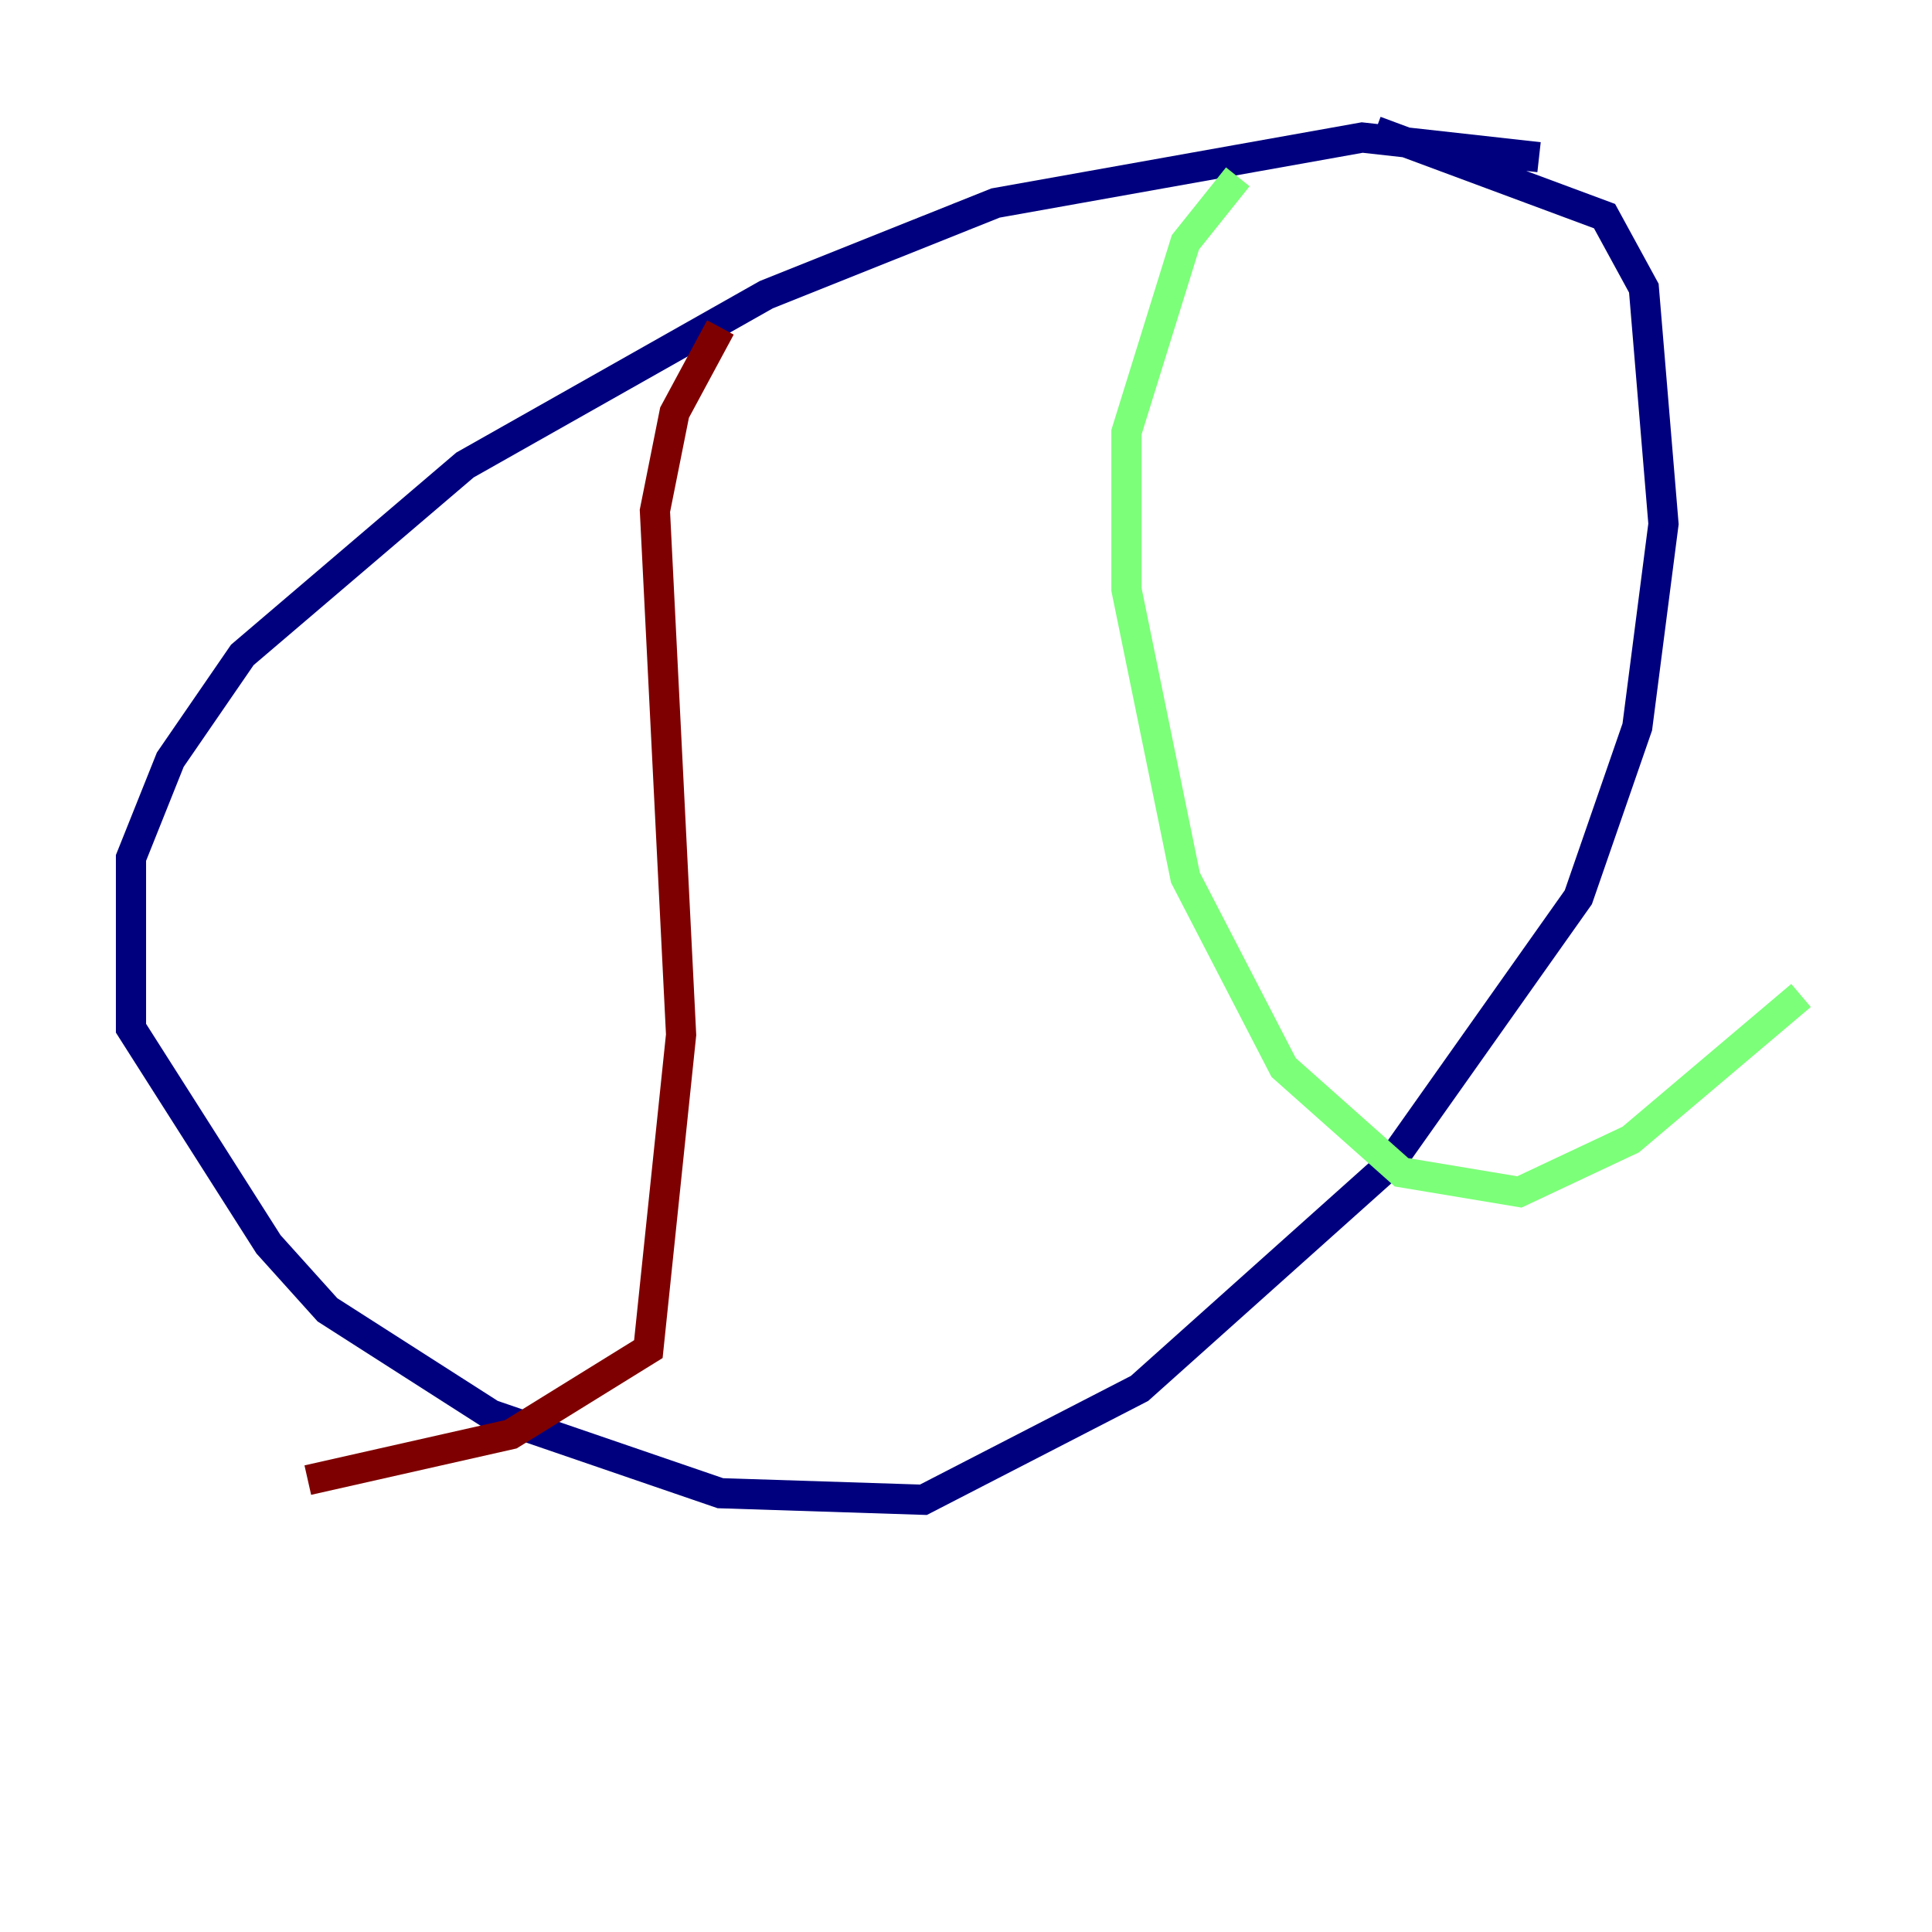 <?xml version="1.0" encoding="utf-8" ?>
<svg baseProfile="tiny" height="128" version="1.2" viewBox="0,0,128,128" width="128" xmlns="http://www.w3.org/2000/svg" xmlns:ev="http://www.w3.org/2001/xml-events" xmlns:xlink="http://www.w3.org/1999/xlink"><defs /><polyline fill="none" points="101.966,10.414 90.251,9.112 65.953,13.451 50.766,19.525 30.807,30.807 16.054,43.39 11.281,50.332 8.678,56.841 8.678,68.122 17.79,82.441 21.695,86.78 32.542,93.722 47.729,98.929 61.18,99.363 75.498,91.986 91.986,77.234 104.57,59.444 108.475,48.163 110.21,34.712 108.909,19.091 106.305,14.319 91.119,8.678" stroke="#00007f" stroke-width="2" /><polyline fill="none" points="82.007,11.715 78.536,16.054 74.63,28.637 74.63,39.051 78.536,58.142 85.044,70.725 92.854,77.668 100.664,78.969 108.041,75.498 119.322,65.953" stroke="#7cff79" stroke-width="2" /><polyline fill="none" points="47.729,21.695 44.691,27.336 43.39,33.844 45.125,68.556 42.956,89.383 33.844,95.024 20.393,98.061" stroke="#7f0000" stroke-width="2" /></svg>